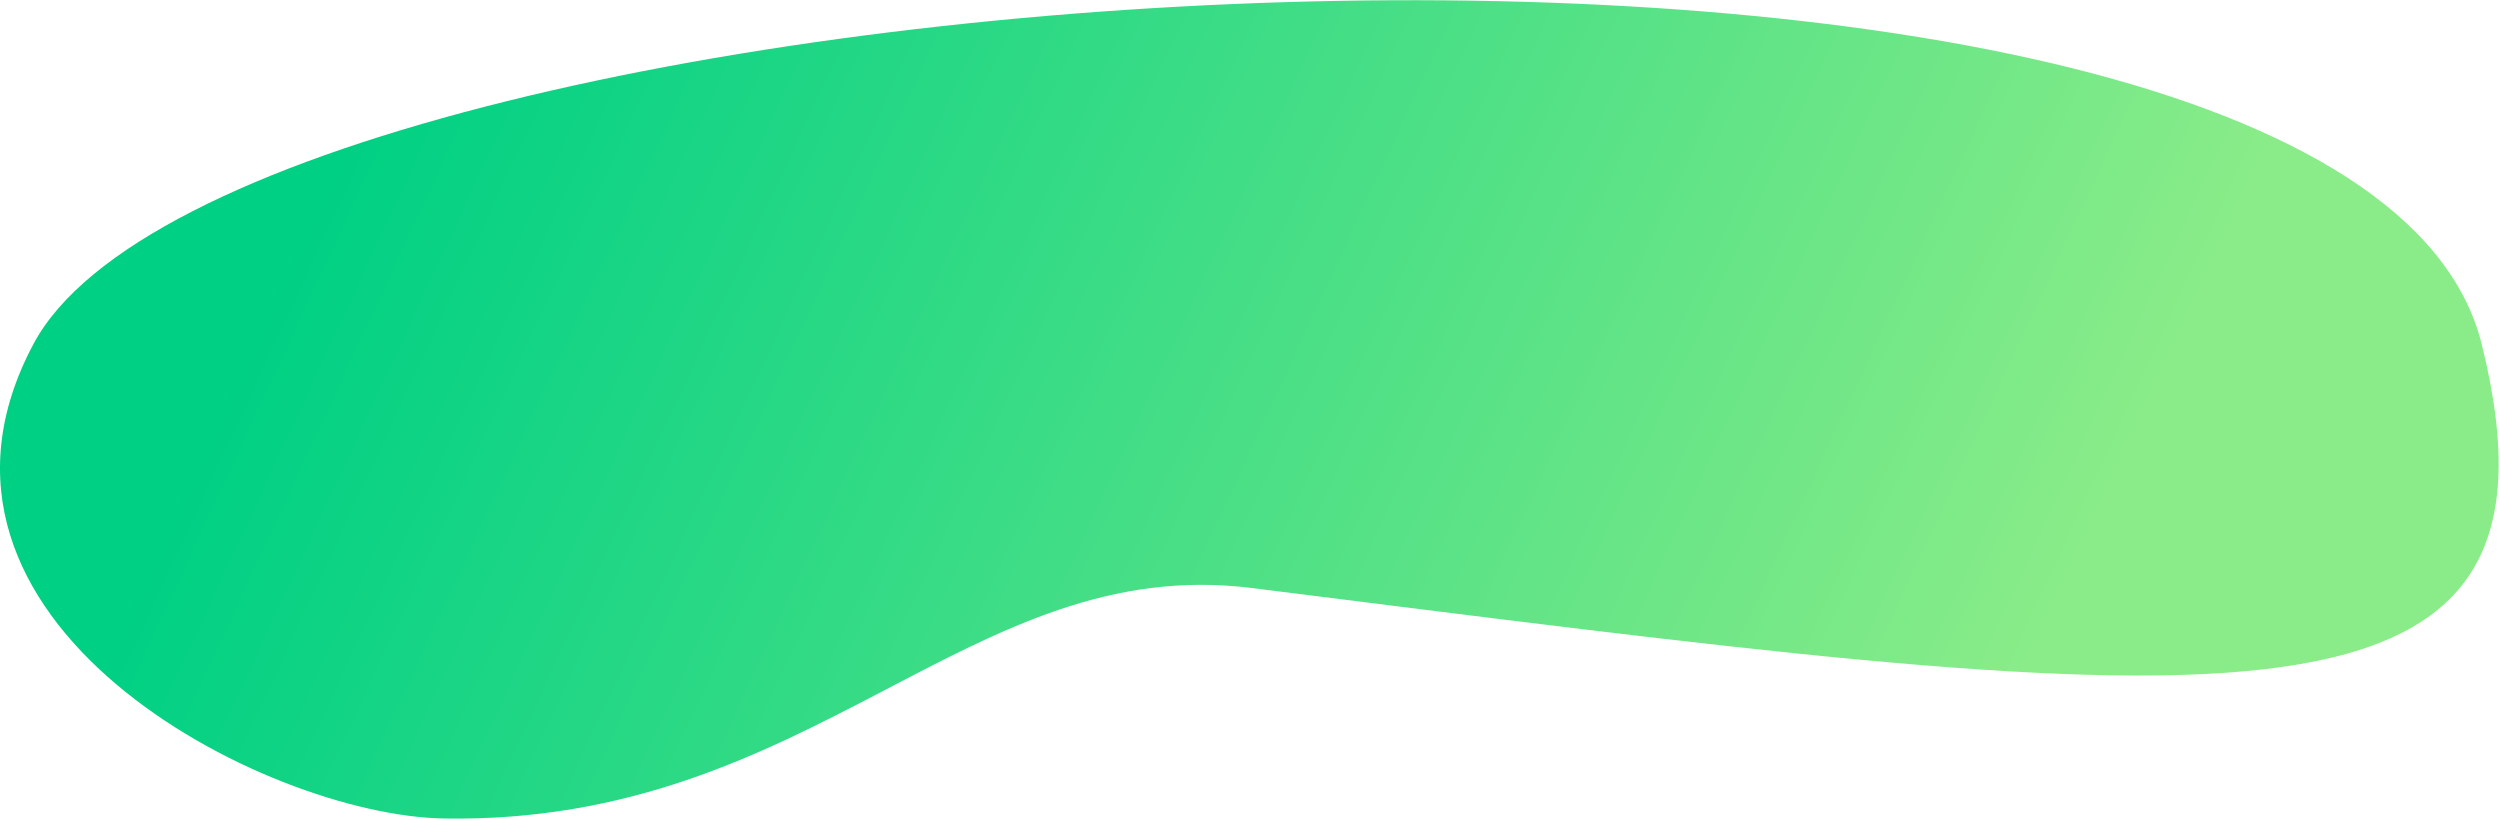 <svg width="945" height="310" viewBox="0 0 945 310" fill="none" xmlns="http://www.w3.org/2000/svg">
<path d="M938.069 130.024C977.88 289.713 833.51 267.51 473.224 222.276C366.232 208.843 307.685 311.804 167.668 309.384C100.012 308.214 -43.211 234.858 12.653 130.024C90.755 -16.539 888.698 -68.013 938.069 130.024Z" fill="url(#paint0_linear)"/>
<defs>
<linearGradient id="paint0_linear" x1="71.28" y1="183.012" x2="674.321" y2="462.612" gradientUnits="userSpaceOnUse">
<stop stop-color="#00D084"/>
<stop offset="1" stop-color="#8AEC88"/>
</linearGradient>
</defs>
</svg>
